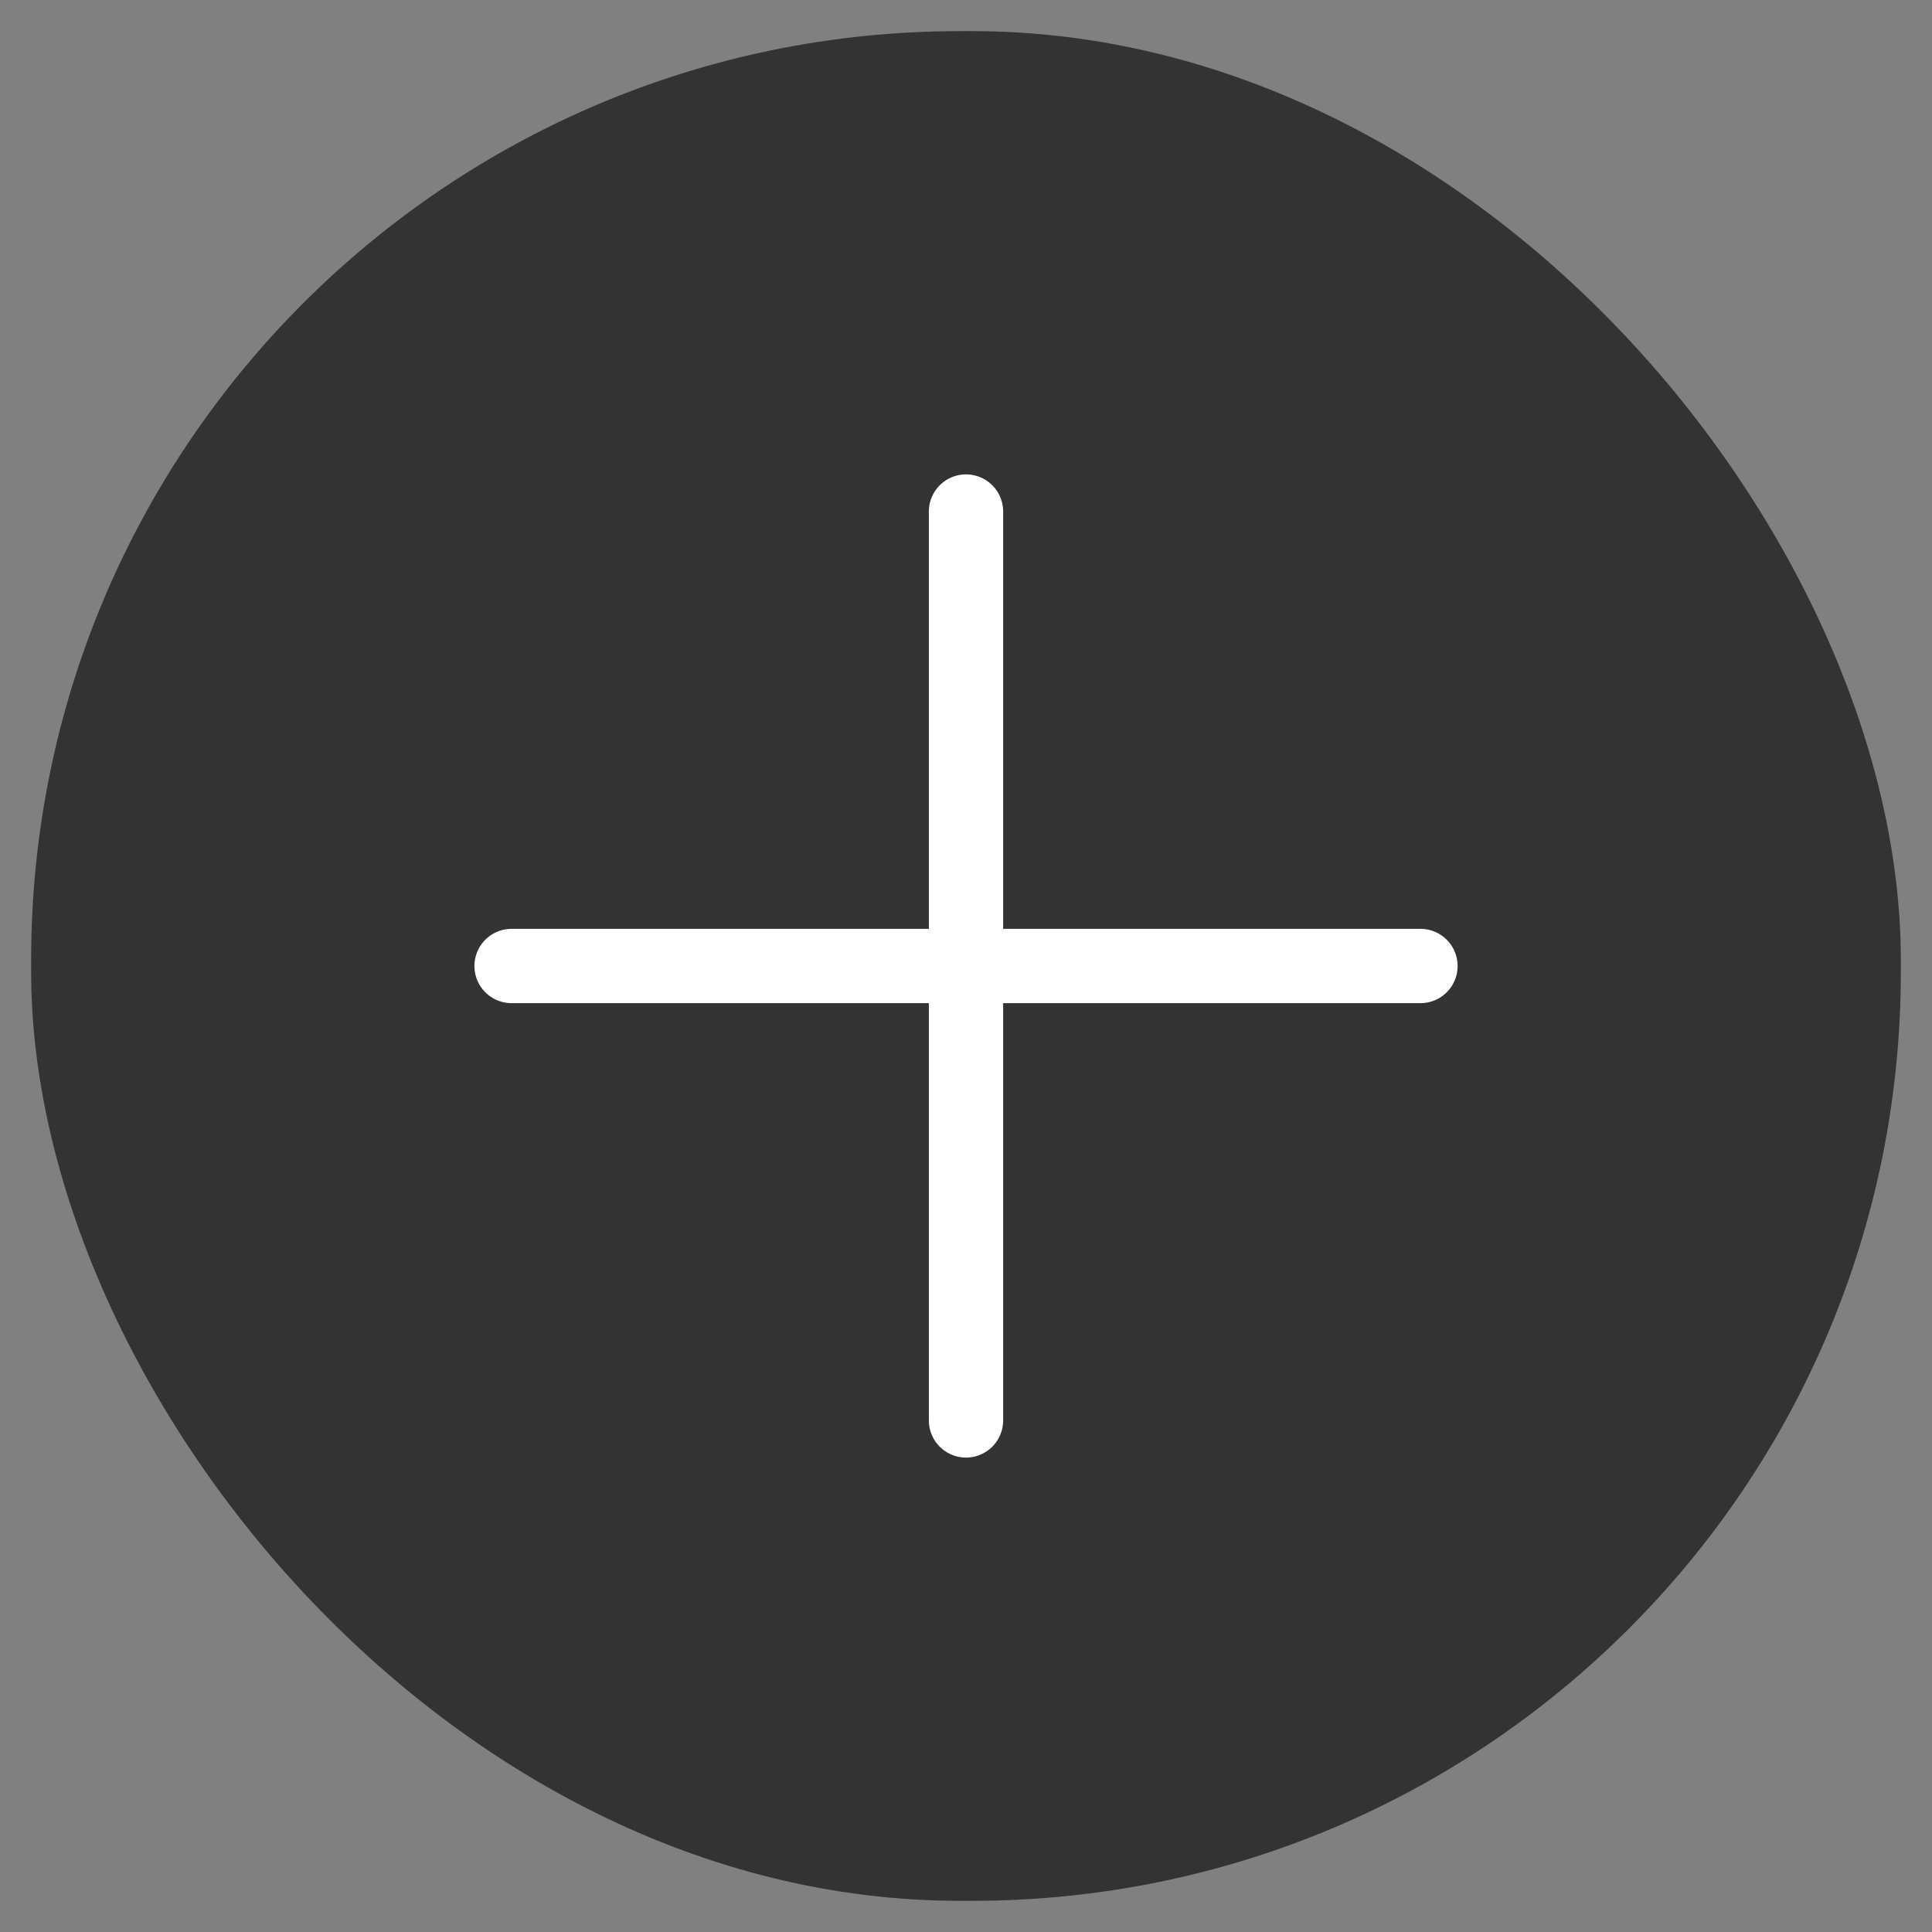 <svg width="52" height="52" viewBox="0 0 52 52" fill="none" xmlns="http://www.w3.org/2000/svg">
<rect x="0" y="0" width="52" height="52" fill="#808080" stroke="none"/>
<rect x="51.161" y="51.161" width="50.323" height="50.323" rx="25" transform="rotate(-180 51.161 51.161)" fill="black" fill-opacity="0.6"/>
<path d="M13.769 26L38.232 26" stroke="white" stroke-width="2" stroke-linecap="round"/>
<path d="M26 38.231L26 13.768" stroke="white" stroke-width="2" stroke-linecap="round"/>
</svg>
